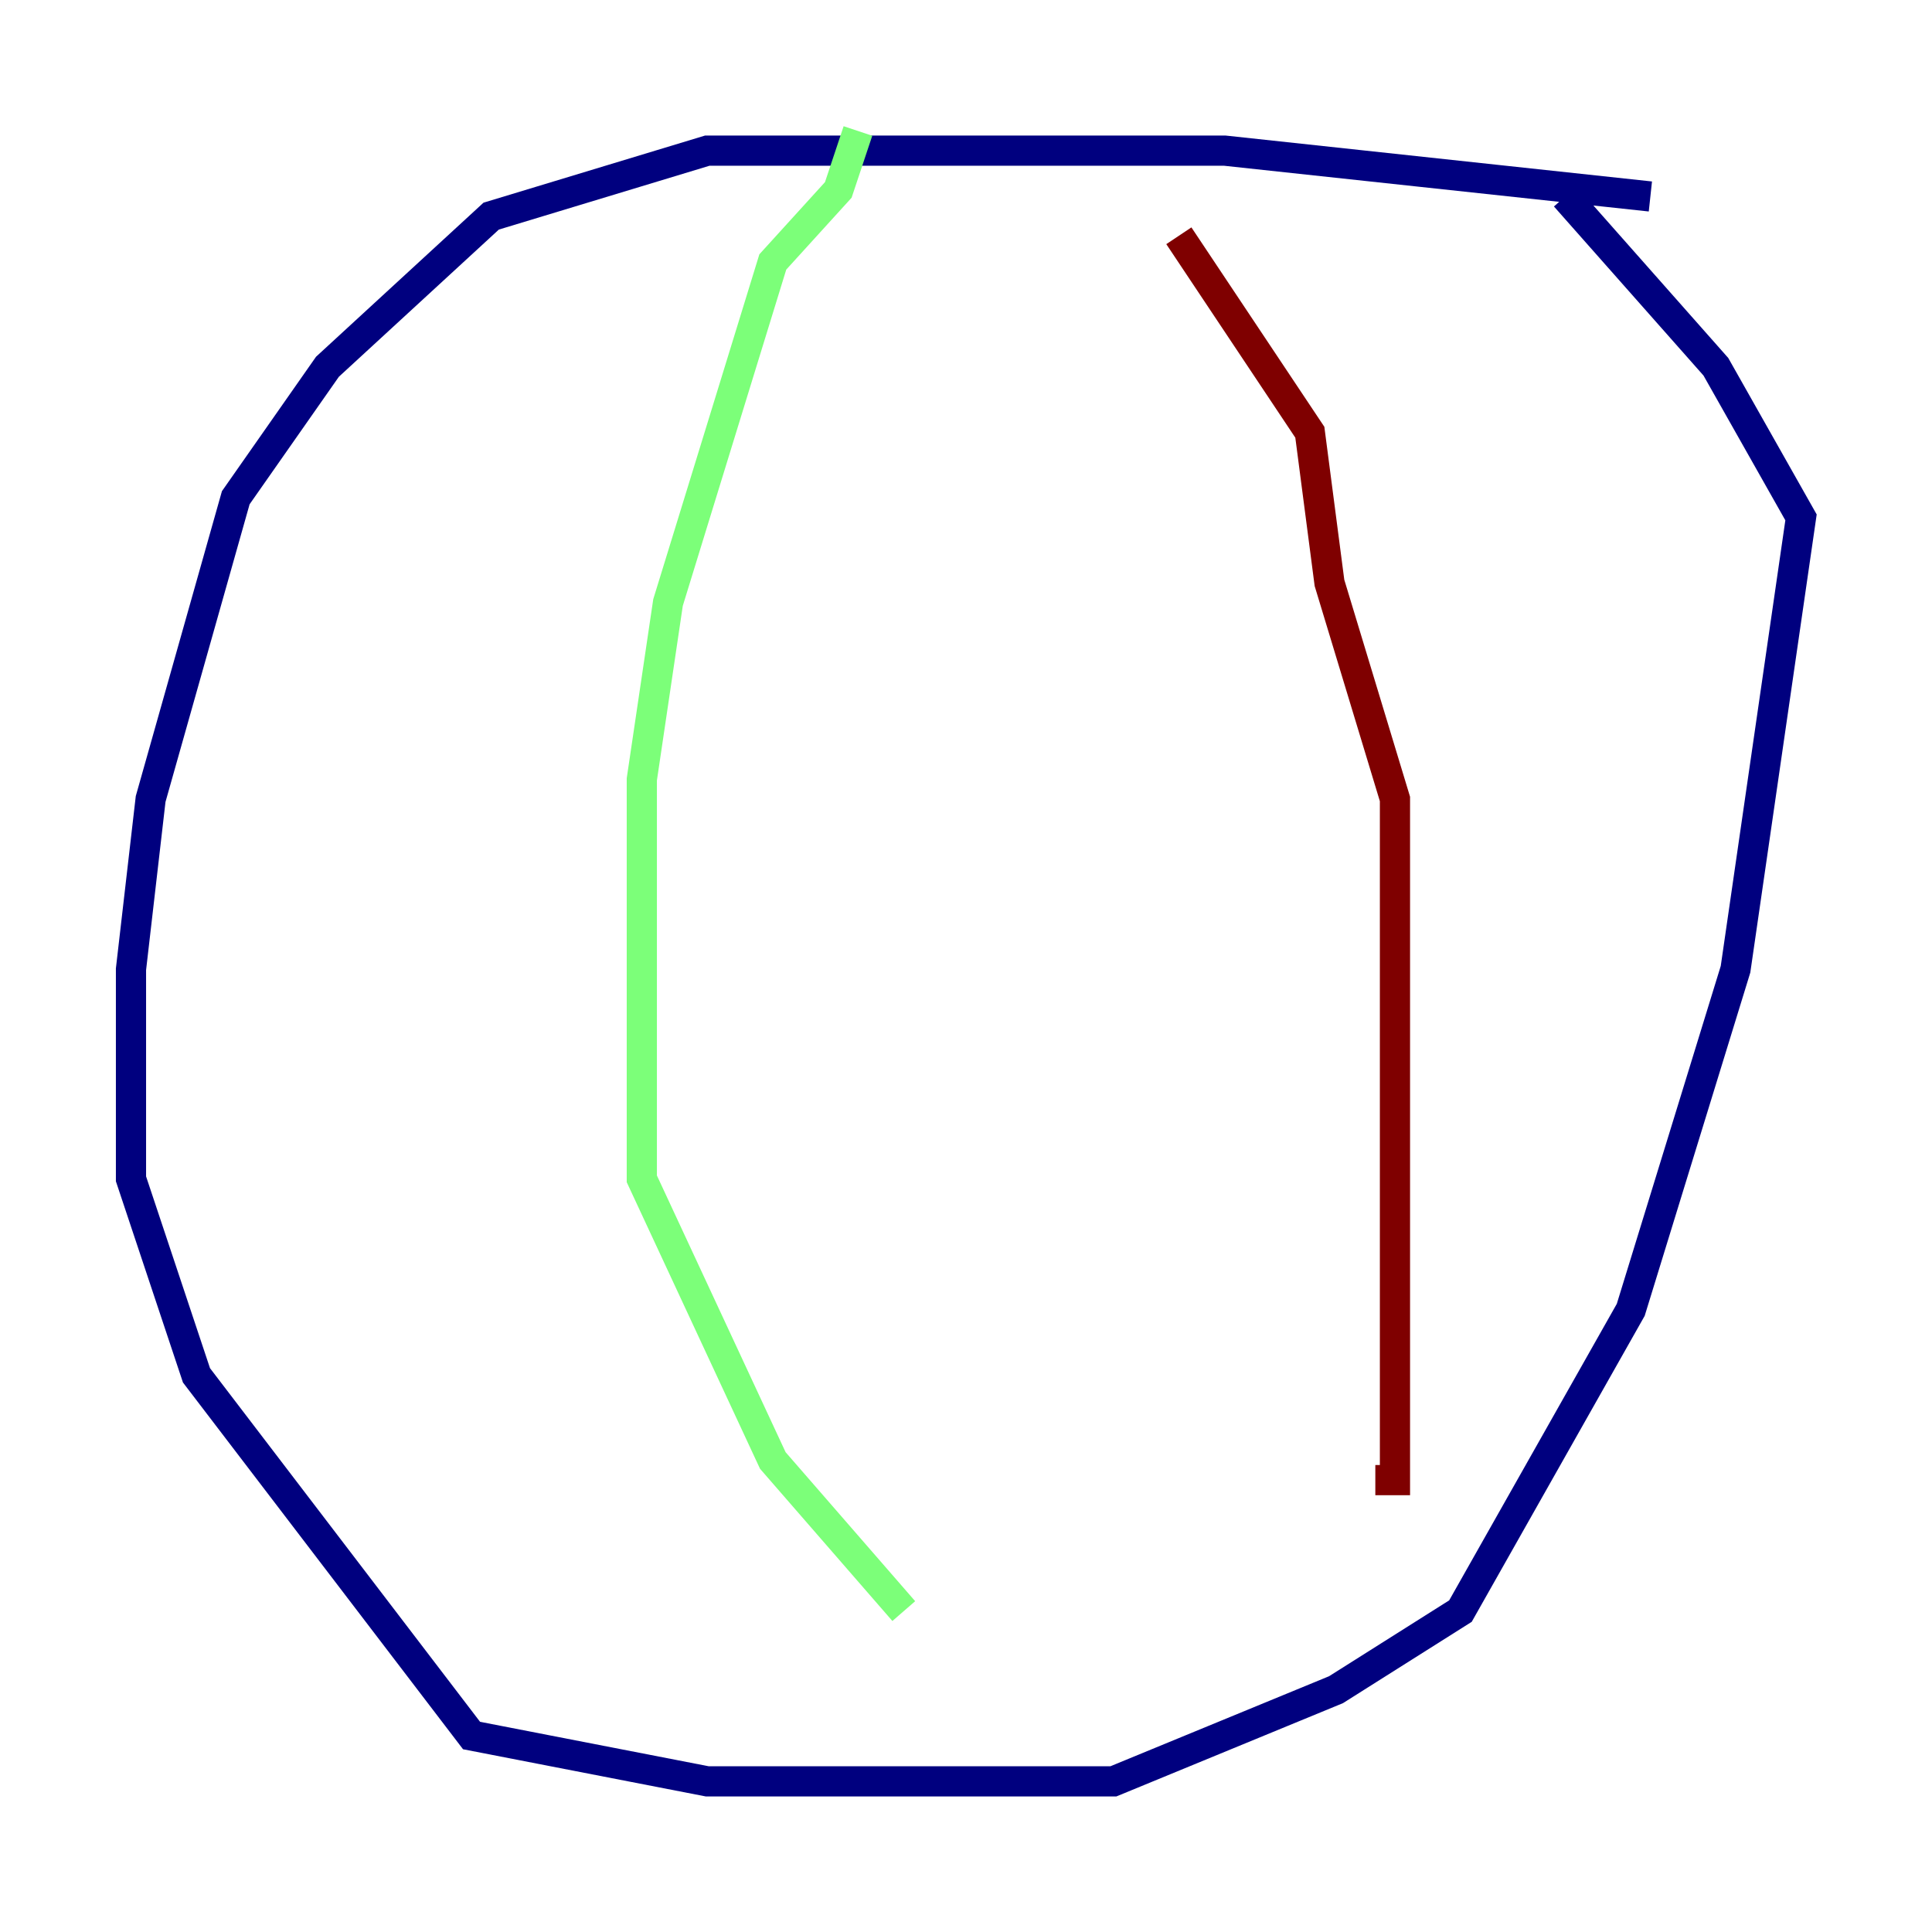 <?xml version="1.0" encoding="utf-8" ?>
<svg baseProfile="tiny" height="128" version="1.2" viewBox="0,0,128,128" width="128" xmlns="http://www.w3.org/2000/svg" xmlns:ev="http://www.w3.org/2001/xml-events" xmlns:xlink="http://www.w3.org/1999/xlink"><defs /><polyline fill="none" points="109.342,13.017 81.139,9.98 46.861,9.98 32.542,14.319 21.695,24.298 15.62,32.976 9.98,52.936 8.678,64.217 8.678,78.102 13.017,91.119 31.241,114.983 46.861,118.02 55.973,118.02 73.763,118.02 88.515,111.946 96.759,106.739 108.041,86.78 114.983,64.217 119.322,34.278 113.681,24.298 103.702,13.017" stroke="#00007f" stroke-width="2" /><polyline fill="none" points="56.841,8.678 55.539,12.583 51.2,17.356 44.258,39.919 42.522,51.634 42.522,78.102 51.2,96.759 59.878,106.739" stroke="#7cff79" stroke-width="2" /><polyline fill="none" points="78.102,15.62 86.78,28.637 88.081,38.617 92.42,52.936 92.42,98.061 91.119,98.061" stroke="#7f0000" stroke-width="2" /></svg>